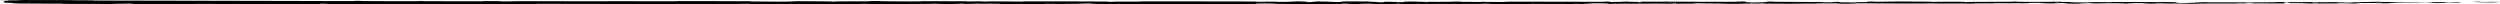 <svg width="576" height="1" viewBox="0 0 576 1" fill="none" xmlns="http://www.w3.org/2000/svg">
<path d="M5.486 0.005C8.714 -0.008 12.945 0.006 16.161 0.025C17.169 0.031 16.658 0.058 17.354 0.063C18.715 0.073 19.982 0.06 21.327 0.072C21.772 0.077 21.218 0.119 21.685 0.122C24.245 0.141 26.667 0.13 29.261 0.139C42.036 0.183 54.594 0.199 67.526 0.218C71.79 0.224 76.974 0.262 81.378 0.245C81.892 0.243 81.586 0.207 81.683 0.204C83.218 0.157 82.707 0.231 83.709 0.241C87.685 0.28 92.106 0.284 95.933 0.27C97.561 0.263 95.928 0.19 97.567 0.231C97.681 0.234 97.268 0.273 97.715 0.277C98.727 0.287 100.648 0.28 101.432 0.283C102.945 0.289 103.195 0.289 104.625 0.289C106.58 0.29 108.906 0.309 111.004 0.301C111.452 0.299 110.859 0.258 111.573 0.252C112.288 0.245 114.179 0.248 114.816 0.258C115.454 0.267 115.182 0.299 115.295 0.306C116.223 0.367 118.411 0.282 118.692 0.28C123.823 0.245 128.224 0.293 133.04 0.293C136.697 0.293 140.607 0.277 144.086 0.279C148.231 0.282 151.744 0.303 155.771 0.3C156.196 0.299 155.698 0.252 156.217 0.252C161.732 0.246 167.208 0.251 172.699 0.283C173.249 0.286 172.54 0.328 173.09 0.333C176.458 0.367 181.788 0.449 183.788 0.269C186.07 0.276 188.84 0.283 190.881 0.32C192.197 0.343 190.919 0.388 192.536 0.369C192.9 0.365 192.426 0.325 192.973 0.322C195.275 0.307 197.79 0.32 200.068 0.3C200.531 0.295 200.405 0.26 200.536 0.253C201.639 0.202 203.475 0.287 203.876 0.293C206.924 0.34 209.15 0.321 211.99 0.323C212.649 0.323 211.87 0.275 212.504 0.274C215.793 0.267 219.2 0.271 222.421 0.292C223.137 0.297 222.478 0.338 222.821 0.342C224.33 0.361 224.665 0.284 226.112 0.301C226.417 0.304 226.245 0.339 226.301 0.343C227.172 0.402 227.929 0.318 228.153 0.316C230.988 0.29 232.8 0.379 235.538 0.366C235.866 0.365 235.127 0.321 236.048 0.319C242.183 0.307 248.672 0.319 254.745 0.354C255.689 0.359 255.015 0.392 255.074 0.396C256.043 0.46 256.669 0.375 256.977 0.372C259.406 0.349 261.675 0.42 263.325 0.319C273.611 0.354 283.85 0.297 294.052 0.388C294.182 0.389 293.949 0.431 294.208 0.432C297.324 0.456 296.725 0.391 298.787 0.311C299.306 0.291 300.886 0.387 301.026 0.394C301.535 0.42 301.007 0.483 301.177 0.488C302.589 0.527 302.359 0.321 304.262 0.321C304.322 0.321 304.072 0.359 304.232 0.363C304.728 0.375 305.22 0.36 305.706 0.373C306.818 0.403 307.214 0.503 308.912 0.445C309.127 0.437 308.799 0.321 310.498 0.326C311.176 0.328 314.175 0.326 315.016 0.334C315.855 0.342 315.279 0.379 315.339 0.381C317.601 0.431 316.743 0.451 317.877 0.525C319.01 0.599 318.696 0.423 319.158 0.404C319.621 0.384 321.279 0.425 321.687 0.44C322.094 0.454 321.586 0.478 321.948 0.486C324.35 0.539 323.003 0.399 323.794 0.371C325.66 0.305 327.113 0.435 328.821 0.448C329.284 0.451 328.906 0.422 329.318 0.419C330.948 0.408 331.928 0.449 333.783 0.412C334.086 0.406 335.585 0.328 336.556 0.385C336.693 0.393 336.303 0.426 336.997 0.433C338.035 0.444 339.905 0.451 341.021 0.44C341.844 0.432 340.9 0.379 341.937 0.395C342.398 0.403 341.544 0.434 342.409 0.445C343.27 0.456 345.472 0.455 346.309 0.454C347.146 0.453 346.688 0.412 346.755 0.41C347.164 0.394 348.769 0.375 348.911 0.375C356.064 0.37 362.66 0.438 369.625 0.415C370.171 0.414 369.807 0.371 369.891 0.37C371.761 0.352 370.286 0.466 371.593 0.504C371.404 0.417 372.176 0.433 373.494 0.423C374.129 0.419 373.783 0.385 373.841 0.382C374.783 0.331 375.439 0.397 375.608 0.41C376.232 0.46 376.91 0.401 377.335 0.434C377.759 0.467 376.783 0.516 378.047 0.515C378.401 0.484 377.463 0.403 378.423 0.39C382.043 0.34 388.802 0.404 391.714 0.41C394.619 0.417 395.558 0.411 397.251 0.423C400.309 0.443 399.188 0.383 401.087 0.355C402.992 0.328 402.066 0.476 402.34 0.507C402.609 0.539 402.902 0.506 403.236 0.524C403.569 0.541 402.848 0.563 403.632 0.57C404.416 0.576 406.56 0.52 406.838 0.486C407.425 0.416 406.459 0.342 408.534 0.368C408.653 0.369 408.266 0.408 408.723 0.412C412.352 0.442 416.122 0.444 419.747 0.471C420.245 0.474 419.799 0.518 420.089 0.52C423.11 0.548 422.03 0.475 423.686 0.394C423.315 0.502 424.23 0.568 426.523 0.568C427.901 0.569 427.664 0.522 428.555 0.488C428.823 0.478 429.798 0.511 429.975 0.489C430.558 0.416 429.639 0.335 432.003 0.367C432.107 0.369 431.776 0.409 432.135 0.411C434.451 0.427 434.728 0.351 437.232 0.342C439.195 0.335 442.686 0.381 444.921 0.388C444.874 0.51 446.985 0.482 447.841 0.398C449.291 0.402 450.858 0.397 452.26 0.408C452.742 0.412 452.425 0.447 452.486 0.451C453.419 0.511 454.049 0.429 454.362 0.426C457.755 0.395 460.52 0.457 463.758 0.397C463.873 0.394 464.059 0.31 464.925 0.372C464.981 0.376 463.911 0.414 465.434 0.417C466.958 0.42 469.83 0.465 471.945 0.426C472.457 0.417 473.751 0.349 474.79 0.402C474.929 0.409 474.777 0.433 474.977 0.447C475.623 0.49 475.976 0.405 476.735 0.477C477.494 0.549 479.073 0.603 481.206 0.553C481.274 0.552 481.779 0.485 482.45 0.486C483.521 0.487 485.041 0.501 486.159 0.501C486.694 0.501 486.352 0.459 486.445 0.458C490.044 0.435 492.606 0.472 496.462 0.488C497.169 0.491 499.2 0.434 500.569 0.479C502.071 0.529 500.527 0.734 503.981 0.685C505.374 0.666 507.138 0.405 509.641 0.54C514.497 0.507 518.987 0.576 523.855 0.528C524.074 0.526 524.767 0.453 525.281 0.454C526.046 0.456 526.465 0.49 527.011 0.492C529.297 0.502 531.389 0.473 533.594 0.477C534.431 0.479 534.138 0.514 535.136 0.516C536.134 0.518 536.799 0.472 538.151 0.494C539.172 0.511 540.193 0.606 541.548 0.617C541.599 0.524 542.53 0.526 544.185 0.501C544.503 0.496 544.161 0.464 544.312 0.46C544.924 0.443 545.491 0.47 546.072 0.452C546.213 0.447 546.22 0.415 546.336 0.41C547.319 0.363 548.938 0.435 549.216 0.447C550.282 0.495 550.781 0.453 551.598 0.472C552.415 0.491 551.194 0.514 552.147 0.525C554.124 0.549 556.664 0.544 558.671 0.545C559.472 0.545 558.926 0.503 559.04 0.502C560.697 0.491 562.371 0.536 563.29 0.452C564.438 0.671 564.289 0.43 566.656 0.474C566.843 0.478 567.08 0.582 566.364 0.597C565.648 0.612 564.562 0.58 563.569 0.603C563.334 0.609 561.986 0.706 561.802 0.712C560.362 0.758 560.158 0.603 560.082 0.594C559.218 0.503 557.571 0.607 557.137 0.615C555.154 0.648 553.468 0.626 551.809 0.65C550.724 0.665 550.618 0.766 549.766 0.763C546.933 0.753 545.944 0.611 543.275 0.734C542.703 0.76 543.271 0.871 541.22 0.784C541.092 0.779 539.569 0.699 538.689 0.749C538.579 0.756 538.582 0.788 538.437 0.791C537.46 0.808 536.809 0.783 535.745 0.795C534.681 0.807 533.402 0.826 532.187 0.815C531.456 0.808 530.516 0.748 530.166 0.733C529.177 0.691 528.116 0.76 527.503 0.709C526.885 0.657 528.093 0.578 526.472 0.545C526.412 0.629 526.275 0.715 526.178 0.8C522.626 0.797 519.131 0.77 515.567 0.773C515.125 0.774 515.577 0.819 515.104 0.821C513.105 0.828 511.36 0.796 509.288 0.809C507.683 0.819 505.924 0.867 504.247 0.879C503.222 0.783 500.733 0.815 498.925 0.806C498.292 0.803 498.334 0.778 497.884 0.769C496.184 0.738 496.981 0.823 496.515 0.837C494.516 0.894 494.345 0.701 491.988 0.706C491.864 0.706 490.337 0.809 490.127 0.815C488.792 0.857 489.906 0.78 489.07 0.772C487.544 0.758 486.484 0.734 484.693 0.764C484.171 0.773 482.919 0.837 481.905 0.787C481.772 0.781 481.845 0.747 481.738 0.745C479.795 0.712 479.744 0.818 478.633 0.854C477.523 0.89 475.807 0.817 475.458 0.796C474.545 0.741 476.158 0.772 476.208 0.767C476.789 0.703 475.538 0.714 474.582 0.708C474.443 0.604 473.106 0.61 473.591 0.703C473.646 0.713 474.39 0.704 474.582 0.708C473.743 0.811 472.273 0.824 470.651 0.728C469.891 0.683 470.609 0.631 468.302 0.65C467.255 0.659 467.659 0.731 466.735 0.75C464.624 0.795 461.881 0.728 459.704 0.738C458.914 0.742 459.684 0.782 459.144 0.786C457.711 0.796 456.447 0.767 455.008 0.782C454.878 0.783 455.196 0.825 454.749 0.825C451.357 0.83 448.403 0.803 444.861 0.803C443.15 0.802 440.091 0.825 438.318 0.821C435.245 0.813 431.466 0.753 428.841 0.768C427.129 0.777 427.505 0.818 426.771 0.846C425.356 0.901 422.85 0.803 422.513 0.788C422.503 0.787 423.976 0.778 423.19 0.757C422.733 0.713 422.529 0.788 422.513 0.788C422.291 0.778 419.349 0.769 418.764 0.777C418.447 0.781 418.624 0.82 418.459 0.822C414.524 0.857 410.582 0.866 406.592 0.848C406.521 0.847 406.627 0.804 406.462 0.802C404.151 0.783 402.672 0.836 400.767 0.868C398.861 0.9 397.35 0.889 396.223 0.814C394.785 0.824 392.723 0.791 391.536 0.77C390.349 0.75 390.183 0.835 390.079 0.837C386.822 0.891 384.939 0.842 381.56 0.835C379.954 0.831 376.767 0.843 375.028 0.852C373.653 0.86 372.825 0.84 371.558 0.853C371.387 0.855 371.56 0.892 371.508 0.894C370.094 0.939 370.773 0.847 370.482 0.83C369.423 0.77 368.77 0.738 366.959 0.766C366.542 0.773 365.325 0.906 364.564 0.914C363.575 0.924 363.948 0.876 362.912 0.887C362.823 0.888 362.842 0.918 362.202 0.917C359.234 0.911 355.997 0.894 352.912 0.897C352.491 0.897 353.031 0.944 352.422 0.945C349.565 0.95 346.434 0.949 343.651 0.927C342.966 0.921 343.395 0.889 343.246 0.879C342.333 0.82 341.039 0.905 340.825 0.907C335.729 0.948 331.829 0.871 326.635 0.908C326.352 0.91 324.176 1.001 323.205 0.923C323.139 0.918 322.178 0.837 321.329 0.892C321.276 0.896 321.874 0.937 320.83 0.933C319.785 0.929 318.104 0.956 316.668 0.911C316.214 0.896 315.139 0.816 313.783 0.88C313.695 0.885 311.601 1.029 310.854 0.929C310.733 0.913 310.86 0.808 309.241 0.862C308.932 0.872 309.494 0.896 308.679 0.91C307.431 0.933 305.777 0.905 304.243 0.952C303.975 0.96 302.836 1.032 301.922 0.977C301.779 0.969 302.051 0.934 301.569 0.93C299.274 0.911 296.871 0.934 294.542 0.91C293.716 0.901 294.138 0.844 293.278 0.829C292.418 0.814 290.685 0.799 289.785 0.825C288.884 0.851 289.868 0.942 288.519 0.949C282.655 0.981 276.847 0.928 270.991 0.92C270.123 0.919 270.843 0.951 269.563 0.952C264.845 0.954 256.699 0.985 252.605 0.916C249.324 0.86 253.452 0.818 250.946 0.796C249.736 0.785 248.427 0.891 248.135 0.894C245.283 0.928 243.3 0.881 240.733 0.895C240.203 0.898 240.723 0.941 240.271 0.943C238.73 0.95 237.11 0.931 235.637 0.935C234.977 0.936 235.098 0.969 234.49 0.967C233.036 0.961 231.749 0.947 230.331 0.917C230.202 0.914 231.073 0.873 229.997 0.872C228.255 0.869 226.093 0.839 224.088 0.87C223.494 0.88 223.47 0.954 222.192 0.903C221.924 0.892 222.266 0.802 220.777 0.88C220.527 0.893 218.025 0.997 216.798 0.93C216.474 0.912 215.648 0.839 214.932 0.85C214.835 0.852 215.224 0.892 214.631 0.896C212.543 0.909 210.354 0.905 208.209 0.918C207.636 0.921 208.489 0.962 207.635 0.966C205.287 0.977 202.355 0.966 200.059 0.953C199.213 0.948 199.798 0.914 199.736 0.91C198.746 0.849 198.16 0.932 197.831 0.936C195.786 0.965 194.229 0.926 192.344 0.937C191.824 0.939 192.193 0.978 192.09 0.982C191.016 1.016 191.816 0.946 191.136 0.938C189.232 0.916 187.109 0.919 185.184 0.924C184.476 0.926 185.271 0.971 184.636 0.973C180.88 0.98 176.974 0.976 173.307 0.951C172.617 0.946 173.051 0.911 172.907 0.903C171.916 0.848 170.462 0.924 170.128 0.931C168.607 0.964 168.017 0.933 166.674 0.939C160.114 0.968 152.014 0.947 145.822 0.935C137.753 0.918 131.491 0.885 123.796 0.894C123.307 0.894 123.8 0.941 123.379 0.942C117.936 0.953 112.577 0.935 107.123 0.948C106.676 0.949 107.321 0.993 106.603 0.996C105.129 1.003 103.263 1.001 101.773 0.987C101.046 0.98 102.021 0.942 101.29 0.936C99.587 0.922 97.761 0.919 96.012 0.926C95.267 0.929 96.391 0.974 95.423 0.974C88.832 0.979 82.359 0.987 75.698 0.928C75.241 0.924 74.841 0.833 73.87 0.85C73.797 0.876 73.801 0.906 73.769 0.933C64.174 0.947 54.677 0.916 45.055 0.911C44.649 0.911 45.35 0.959 44.565 0.959C40.019 0.958 35.605 0.972 30.955 0.923C30.494 0.919 30.73 0.833 29.371 0.846C29.131 0.849 27.083 0.86 26.554 0.878C26.482 0.881 26.855 0.921 26.196 0.922C22.361 0.928 18.343 0.919 14.515 0.895C13.897 0.891 14.555 0.848 14.115 0.845C10.994 0.823 7.599 0.855 4.616 0.816C2.62 0.79 3.359 0.717 2.298 0.645C2.148 0.635 0.912 0.633 0.848 0.591C0.684 0.485 1.283 0.37 1.037 0.257C0.985 0.233 -0.671 0.259 0.31 0.2C0.378 0.196 1.578 0.177 1.874 0.157C2.08 0.143 1.709 0.1 2.129 0.083C2.549 0.065 3.01 0.101 3.707 0.08C4.403 0.059 4.097 0.011 5.486 0.005ZM386.192 0.681C385.093 0.64 384.931 0.789 386.12 0.753C386.177 0.752 386.249 0.683 386.192 0.681ZM519.151 0.657C517.714 0.591 516.731 0.688 517.745 0.739C518.758 0.79 519.589 0.677 519.151 0.657ZM534.049 0.609C532.369 0.557 532.105 0.769 533.904 0.726C534.008 0.724 534.147 0.612 534.049 0.609ZM7.218 0.624C7.203 0.622 6.314 0.62 6.293 0.622C5.82 0.67 7.597 0.674 7.218 0.624ZM548.832 0.556C548.308 0.528 546.799 0.561 547.45 0.596C547.974 0.625 549.485 0.592 548.832 0.556ZM328.867 0.521C328.85 0.519 328.213 0.517 328.226 0.529C328.269 0.57 329.156 0.558 328.867 0.521ZM573.958 0.554C570.245 0.546 567.995 0.371 572.037 0.391C572.769 0.394 570.459 0.446 571.391 0.462C573.096 0.491 574.228 0.381 575.968 0.44C576.283 0.451 574.169 0.555 573.951 0.554C573.953 0.554 573.955 0.554 573.958 0.554ZM385.559 0.501C385.537 0.499 384.655 0.497 384.634 0.499C384.157 0.547 385.933 0.55 385.559 0.501ZM291.692 0.428C291.643 0.424 289.597 0.42 289.53 0.424C288.462 0.502 292.6 0.51 291.692 0.428ZM444.956 0.391C445.918 0.344 447.069 0.338 447.836 0.398C446.88 0.395 445.917 0.394 444.956 0.391Z" fill="black"/>
</svg>
